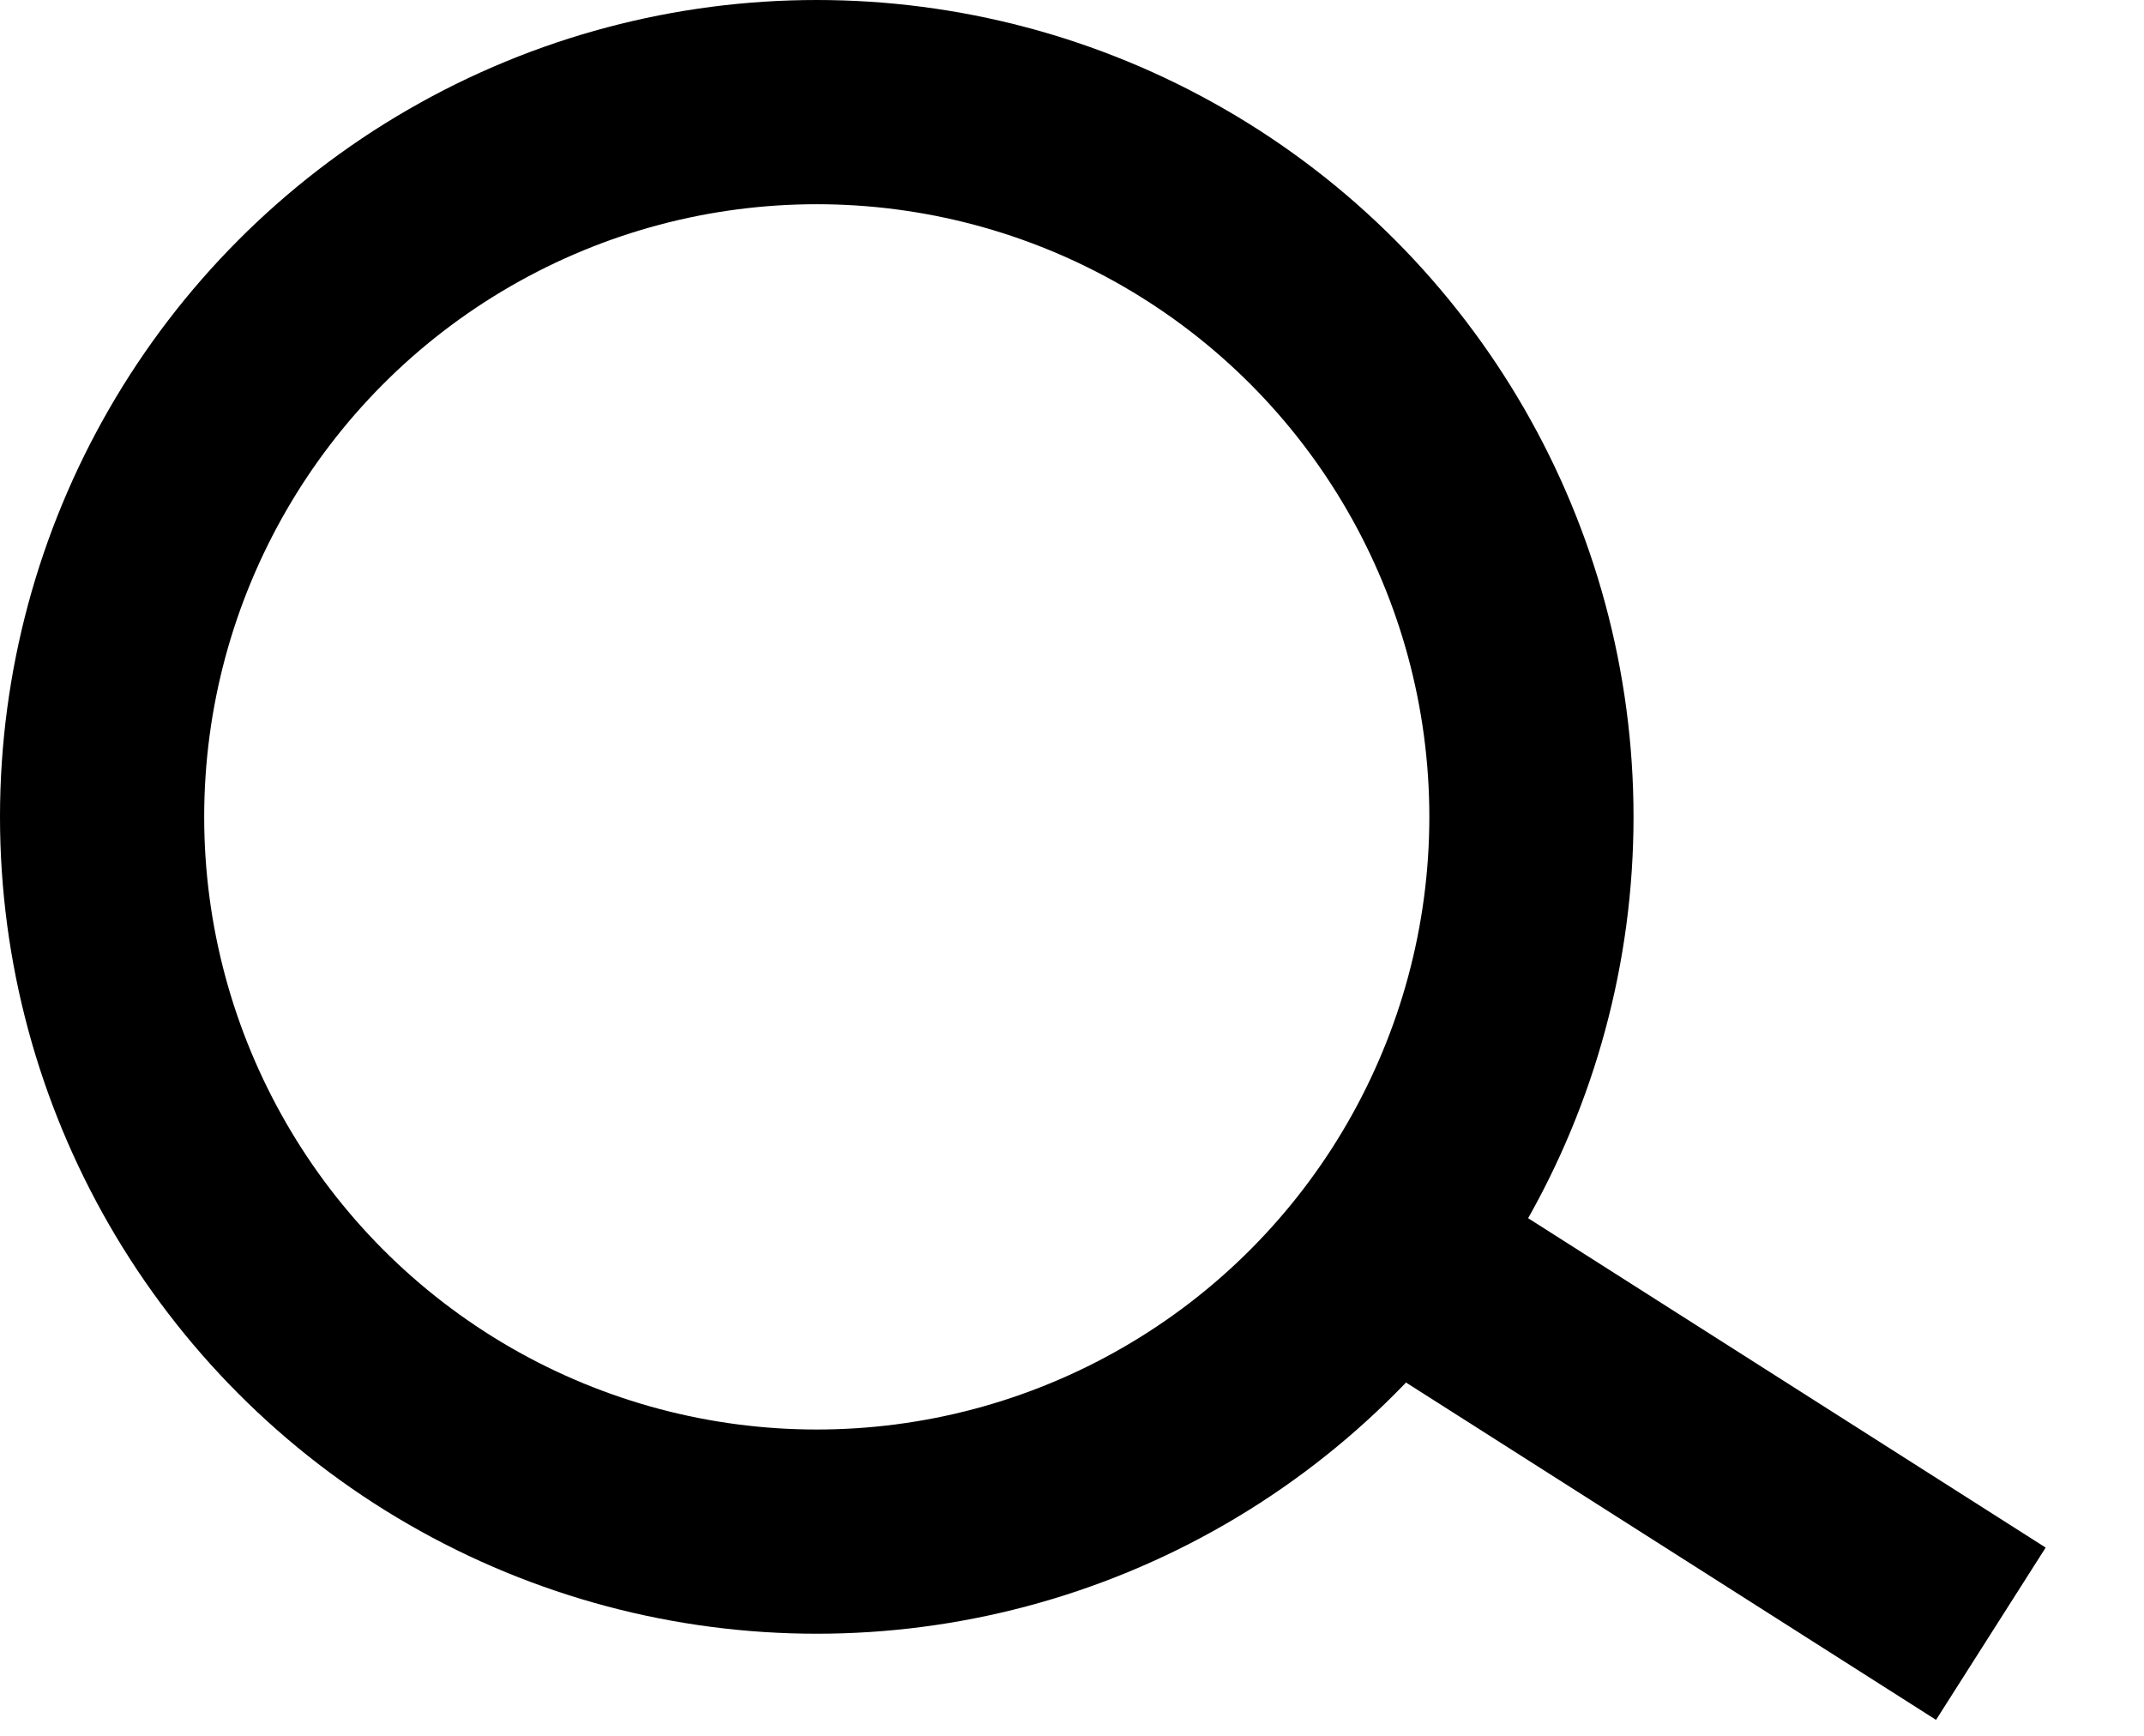 <svg width="21" height="17" viewBox="0 0 21 17" fill="none" xmlns="http://www.w3.org/2000/svg">
<circle cx="8" cy="8" r="7" stroke="black" stroke-width="2"/>
<path d="M14 12.5L19.5 16" stroke="black" stroke-width="2"/>
</svg>
